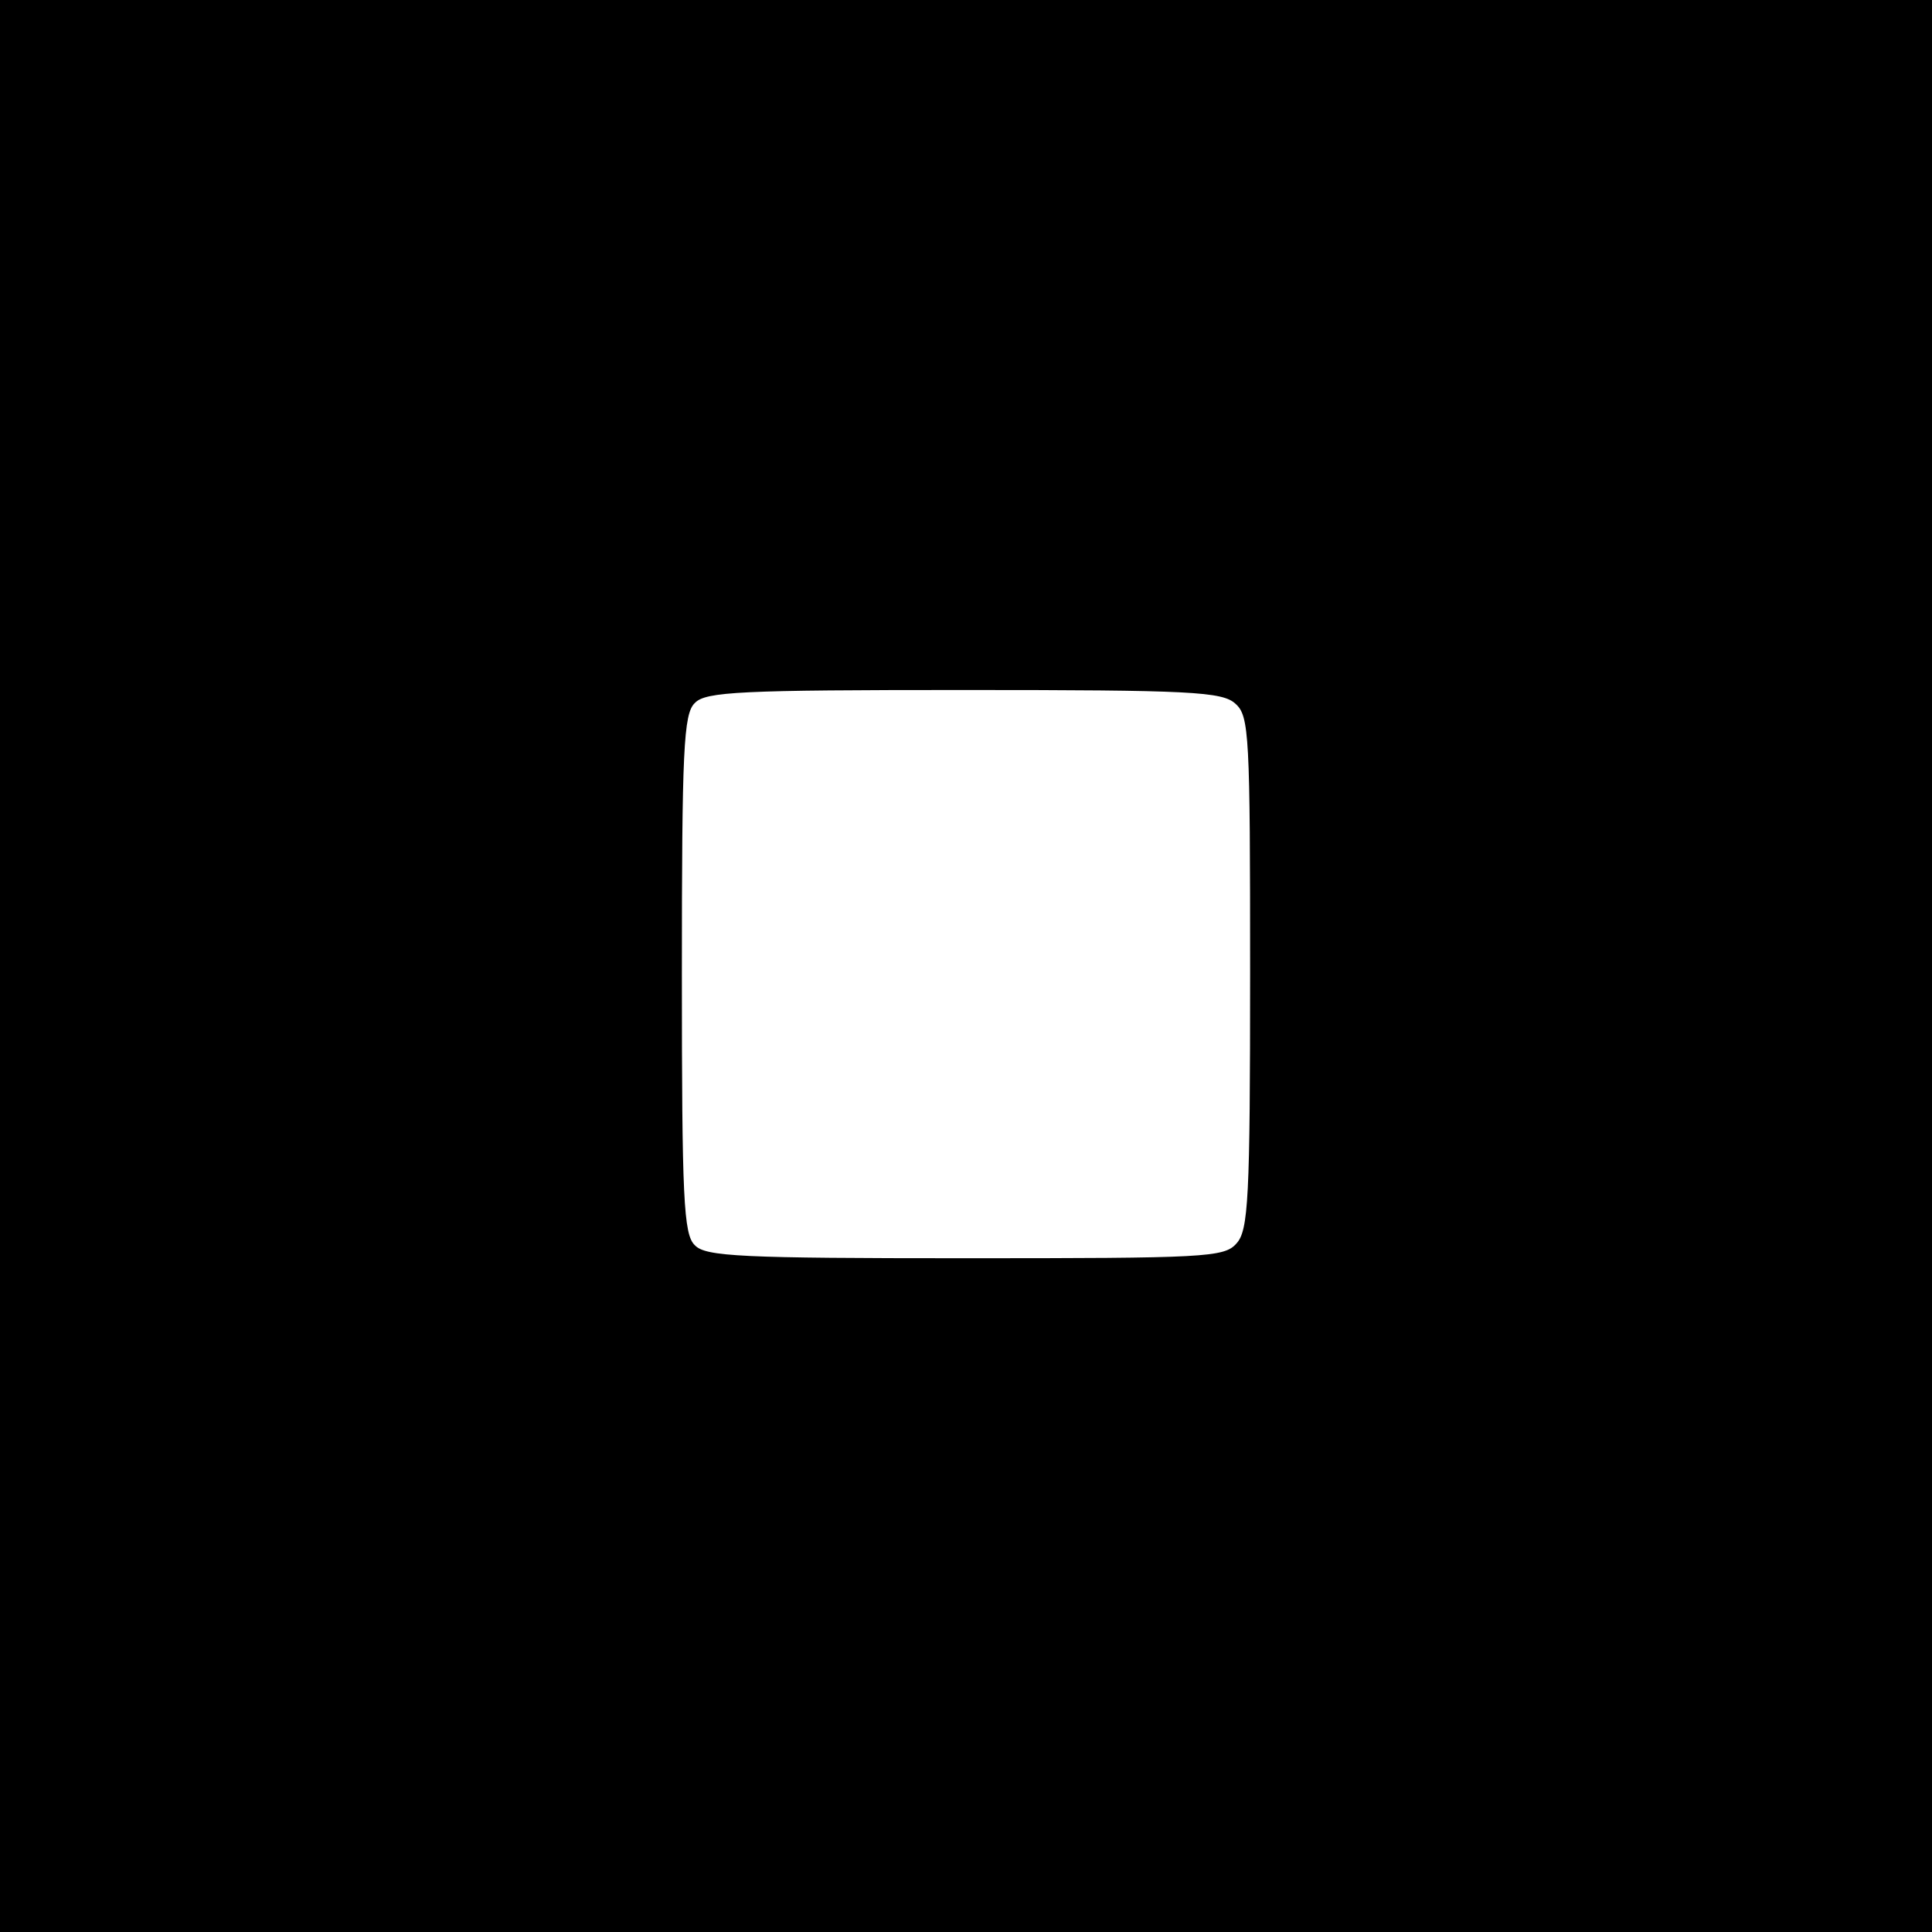 <?xml version="1.0" standalone="no"?>
<!DOCTYPE svg PUBLIC "-//W3C//DTD SVG 20010904//EN"
 "http://www.w3.org/TR/2001/REC-SVG-20010904/DTD/svg10.dtd">
<svg version="1.0" xmlns="http://www.w3.org/2000/svg"
 width="238pt" height="238pt" viewBox="0 0 238 238"
 preserveAspectRatio="xMidYMid meet">
<g transform="translate(0,238) scale(0.1,-0.1)"
fill="#000000" stroke="none">
<path d="M0 1190 l0 -1190 1190 0 1190 0 0 1190 0 1190 -1190 0 -1190 0 0
-1190z m1522 323 c17 -15 18 -39 18 -331 0 -279 -2 -318 -17 -334 -15 -17 -39
-18 -334 -18 -275 0 -320 2 -333 16 -14 13 -16 58 -16 334 0 276 2 321 16 334
13 14 57 16 331 16 280 0 319 -2 335 -17z"/>
</g>
</svg>

